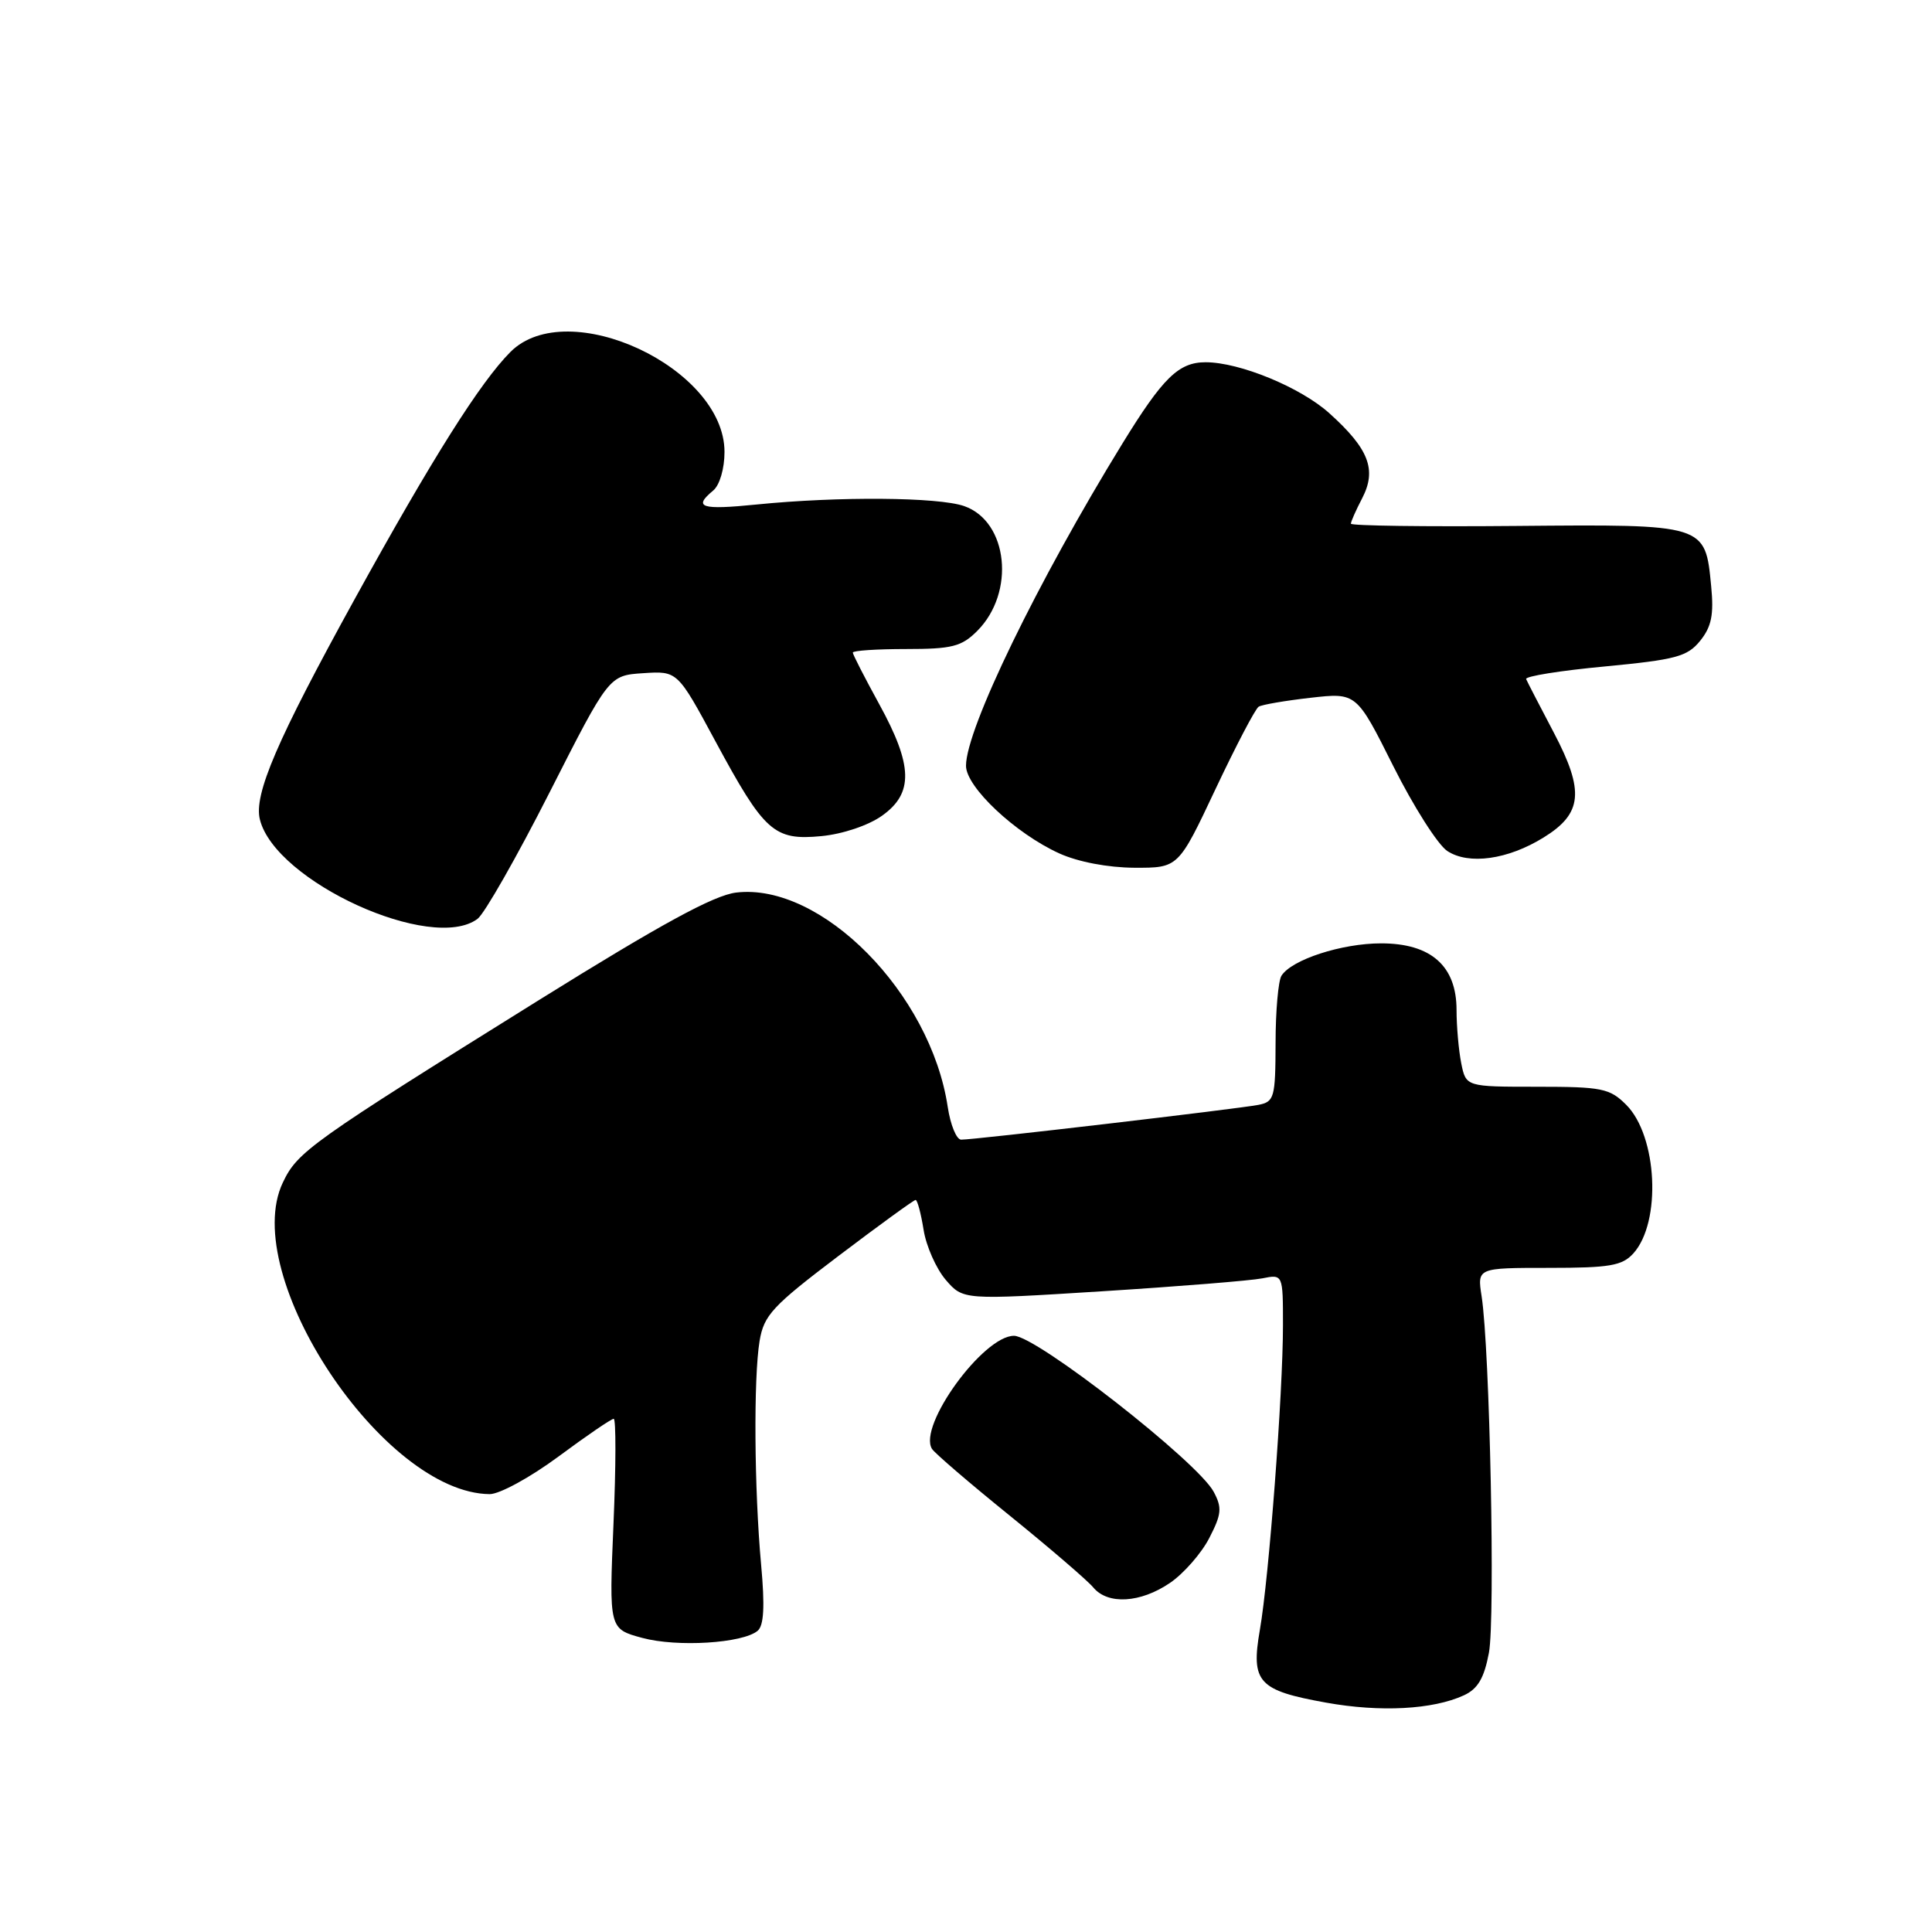<?xml version="1.0" encoding="UTF-8" standalone="no"?>
<!DOCTYPE svg PUBLIC "-//W3C//DTD SVG 1.1//EN" "http://www.w3.org/Graphics/SVG/1.1/DTD/svg11.dtd" >
<svg xmlns="http://www.w3.org/2000/svg" xmlns:xlink="http://www.w3.org/1999/xlink" version="1.1" viewBox="0 0 256 256">
 <g >
 <path fill="currentColor"
d=" M 193.97 224.64 C 195.82 223.79 196.66 222.36 197.29 219.00 C 198.14 214.48 197.41 178.76 196.32 171.75 C 195.74 168.00 195.74 168.00 205.22 168.00 C 213.29 168.00 214.95 167.72 216.43 166.08 C 220.17 161.94 219.62 150.53 215.48 146.39 C 213.30 144.21 212.27 144.00 203.67 144.00 C 194.25 144.00 194.25 144.00 193.62 140.88 C 193.28 139.16 193.00 135.99 193.00 133.83 C 193.00 127.99 189.61 125.00 183.01 125.00 C 177.79 125.00 171.16 127.15 169.80 129.29 C 169.38 129.95 169.02 133.98 169.02 138.23 C 169.00 145.45 168.85 145.99 166.75 146.40 C 164.04 146.93 128.98 151.04 127.36 151.01 C 126.74 151.01 125.94 149.06 125.58 146.68 C 123.32 131.61 108.81 116.92 97.54 118.27 C 94.58 118.63 87.60 122.44 71.50 132.46 C 41.09 151.41 39.42 152.59 37.47 156.71 C 31.64 169.00 50.80 197.85 64.88 197.98 C 66.19 197.99 70.27 195.76 74.00 193.00 C 77.71 190.25 81.00 188.00 81.32 188.00 C 81.63 188.00 81.62 194.26 81.29 201.92 C 80.70 215.84 80.70 215.84 85.10 217.03 C 89.73 218.28 98.39 217.75 100.39 216.09 C 101.22 215.40 101.36 212.84 100.85 207.31 C 99.94 197.30 99.84 182.58 100.65 177.68 C 101.22 174.27 102.34 173.06 111.09 166.43 C 116.49 162.34 121.09 159.00 121.32 159.00 C 121.56 159.00 122.03 160.78 122.38 162.95 C 122.72 165.12 124.05 168.10 125.31 169.58 C 127.62 172.26 127.62 172.26 146.06 171.10 C 156.20 170.46 165.74 169.69 167.25 169.39 C 170.00 168.84 170.00 168.84 170.00 175.61 C 170.00 184.59 168.14 209.10 166.94 215.96 C 165.73 222.92 166.71 223.99 175.73 225.61 C 182.89 226.90 189.87 226.53 193.97 224.64 Z  M 155.02 209.75 C 156.84 208.51 159.18 205.84 160.23 203.81 C 161.87 200.63 161.95 199.79 160.82 197.67 C 158.69 193.69 137.33 177.00 134.36 177.00 C 130.28 177.00 121.61 188.94 123.49 191.98 C 123.83 192.54 128.48 196.53 133.81 200.84 C 139.14 205.16 144.12 209.44 144.87 210.35 C 146.79 212.66 151.11 212.41 155.02 209.75 Z  M 63.28 121.75 C 64.20 121.06 68.49 113.53 72.82 105.00 C 80.69 89.50 80.69 89.50 85.23 89.20 C 89.77 88.90 89.77 88.90 94.79 98.21 C 101.29 110.26 102.55 111.39 108.84 110.79 C 111.67 110.52 115.07 109.37 116.87 108.09 C 121.07 105.11 120.97 101.44 116.50 93.30 C 114.58 89.80 113.00 86.72 113.00 86.47 C 113.00 86.21 116.17 86.00 120.05 86.00 C 126.14 86.00 127.41 85.68 129.48 83.61 C 134.57 78.52 133.59 69.10 127.76 67.06 C 124.31 65.86 111.12 65.76 100.25 66.85 C 92.89 67.59 91.80 67.24 94.50 65.00 C 95.36 64.29 96.00 62.10 96.00 59.88 C 96.00 48.74 75.23 39.04 67.64 46.63 C 63.65 50.63 57.28 60.72 47.02 79.34 C 36.69 98.09 33.60 105.27 34.44 108.60 C 36.50 116.83 57.24 126.28 63.28 121.75 Z  M 161.06 104.56 C 163.77 98.82 166.34 93.91 166.78 93.64 C 167.21 93.37 170.31 92.84 173.65 92.46 C 179.74 91.77 179.74 91.77 184.62 101.52 C 187.30 106.87 190.52 111.93 191.77 112.76 C 194.61 114.63 199.80 113.91 204.54 110.97 C 209.68 107.80 209.97 104.85 205.91 97.12 C 204.03 93.55 202.37 90.34 202.22 89.98 C 202.07 89.61 206.76 88.86 212.64 88.31 C 222.06 87.41 223.58 87.01 225.28 84.91 C 226.78 83.05 227.11 81.45 226.74 77.69 C 225.95 69.43 226.07 69.47 200.95 69.69 C 188.88 69.80 179.00 69.67 179.00 69.39 C 179.00 69.12 179.67 67.60 180.50 66.01 C 182.45 62.24 181.39 59.48 176.16 54.77 C 172.37 51.34 164.27 48.00 159.75 48.00 C 156.18 48.00 154.10 50.03 148.74 58.75 C 137.49 77.05 128.00 96.59 128.00 101.47 C 128.00 104.29 134.55 110.44 140.36 113.08 C 142.86 114.21 146.80 114.96 150.32 114.98 C 156.14 115.00 156.14 115.00 161.06 104.56 Z "/>
</g>
</svg>
